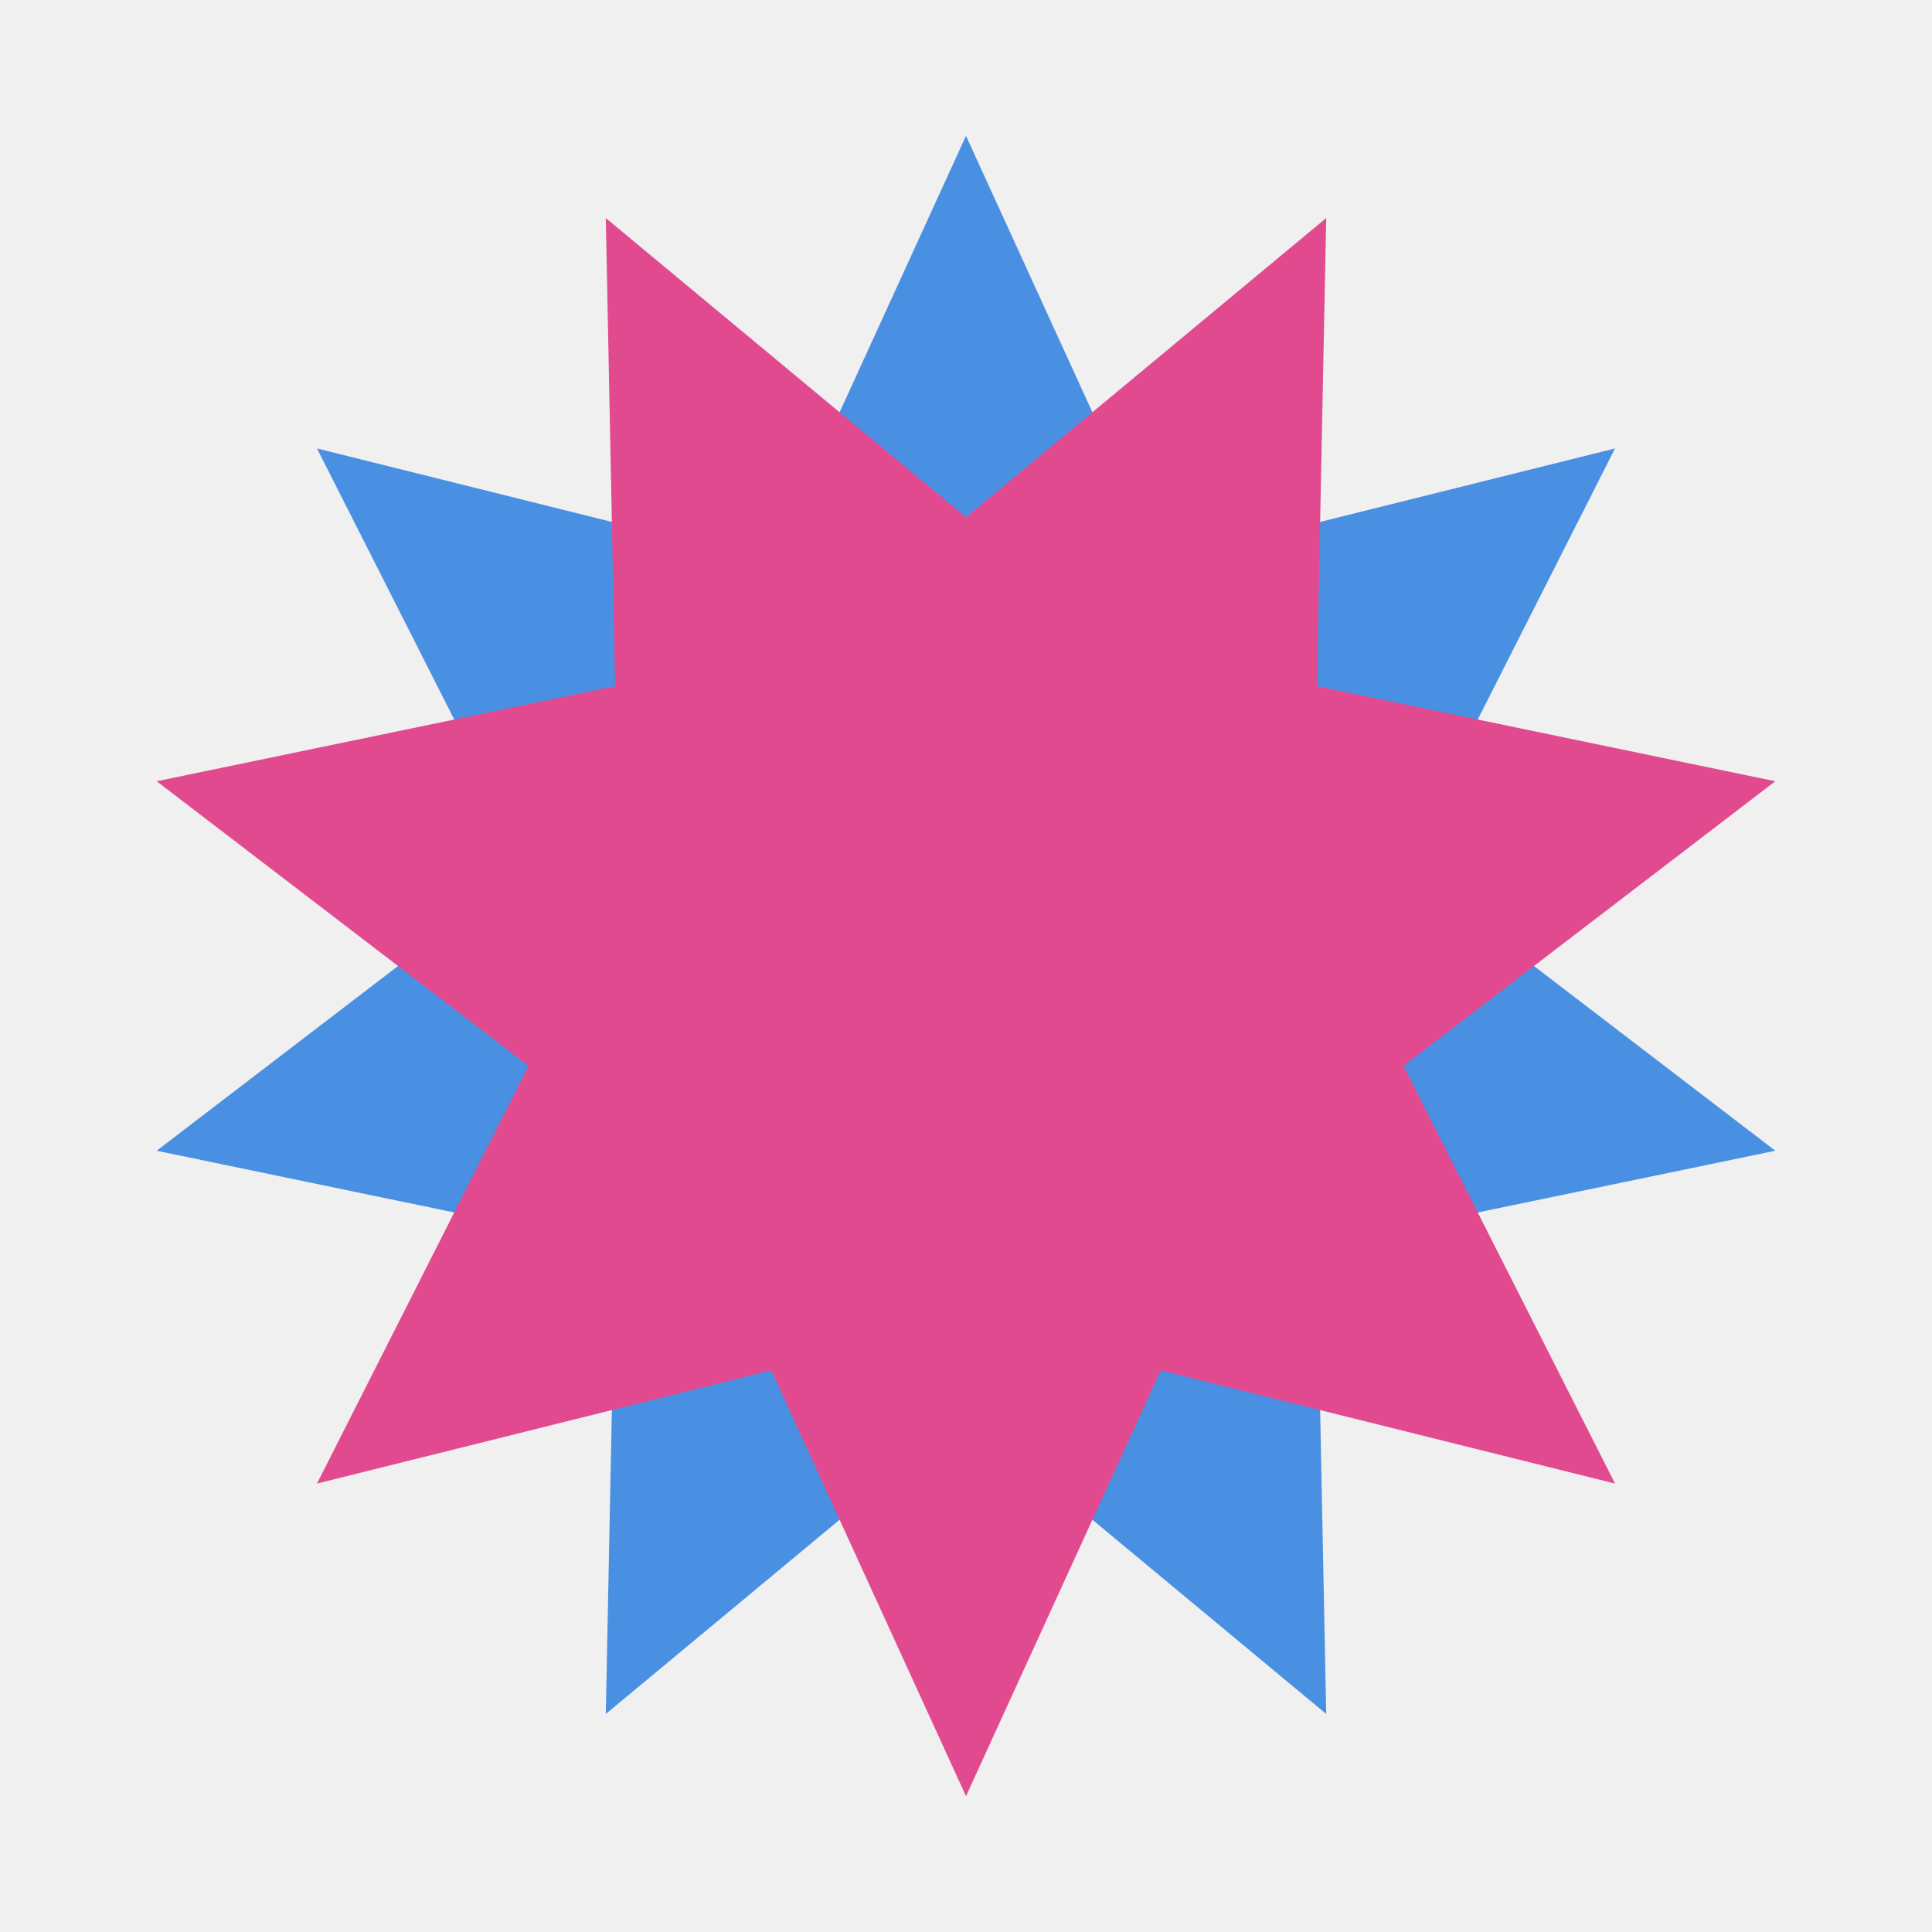 <svg width="256" height="256" xmlns="http://www.w3.org/2000/svg">
	<rect width="100%" height="100%" fill="#f0f0f0"/>
	<path d="M128.00,18.00 L153.80,74.42 L214.00,59.42 L185.97,114.77 L235.24,152.48 L174.49,165.08 L175.73,227.11 L128.00,187.46 L80.27,227.11 L81.51,165.08 L20.76,152.48 L70.03,114.77 L42.00,59.42 L102.20,74.42 L128.00,18.00 Z" fill="#4a90e2" stroke="none"/>
	<path d="M128.00,238.00 L153.80,181.58 L214.00,196.58 L185.97,141.23 L235.24,103.52 L174.49,90.92 L175.73,28.89 L128.00,68.54 L80.27,28.89 L81.51,90.92 L20.76,103.52 L70.03,141.23 L42.00,196.58 L102.20,181.58 L128.00,238.00 Z" fill="#e24a90" stroke="none"/>
</svg>